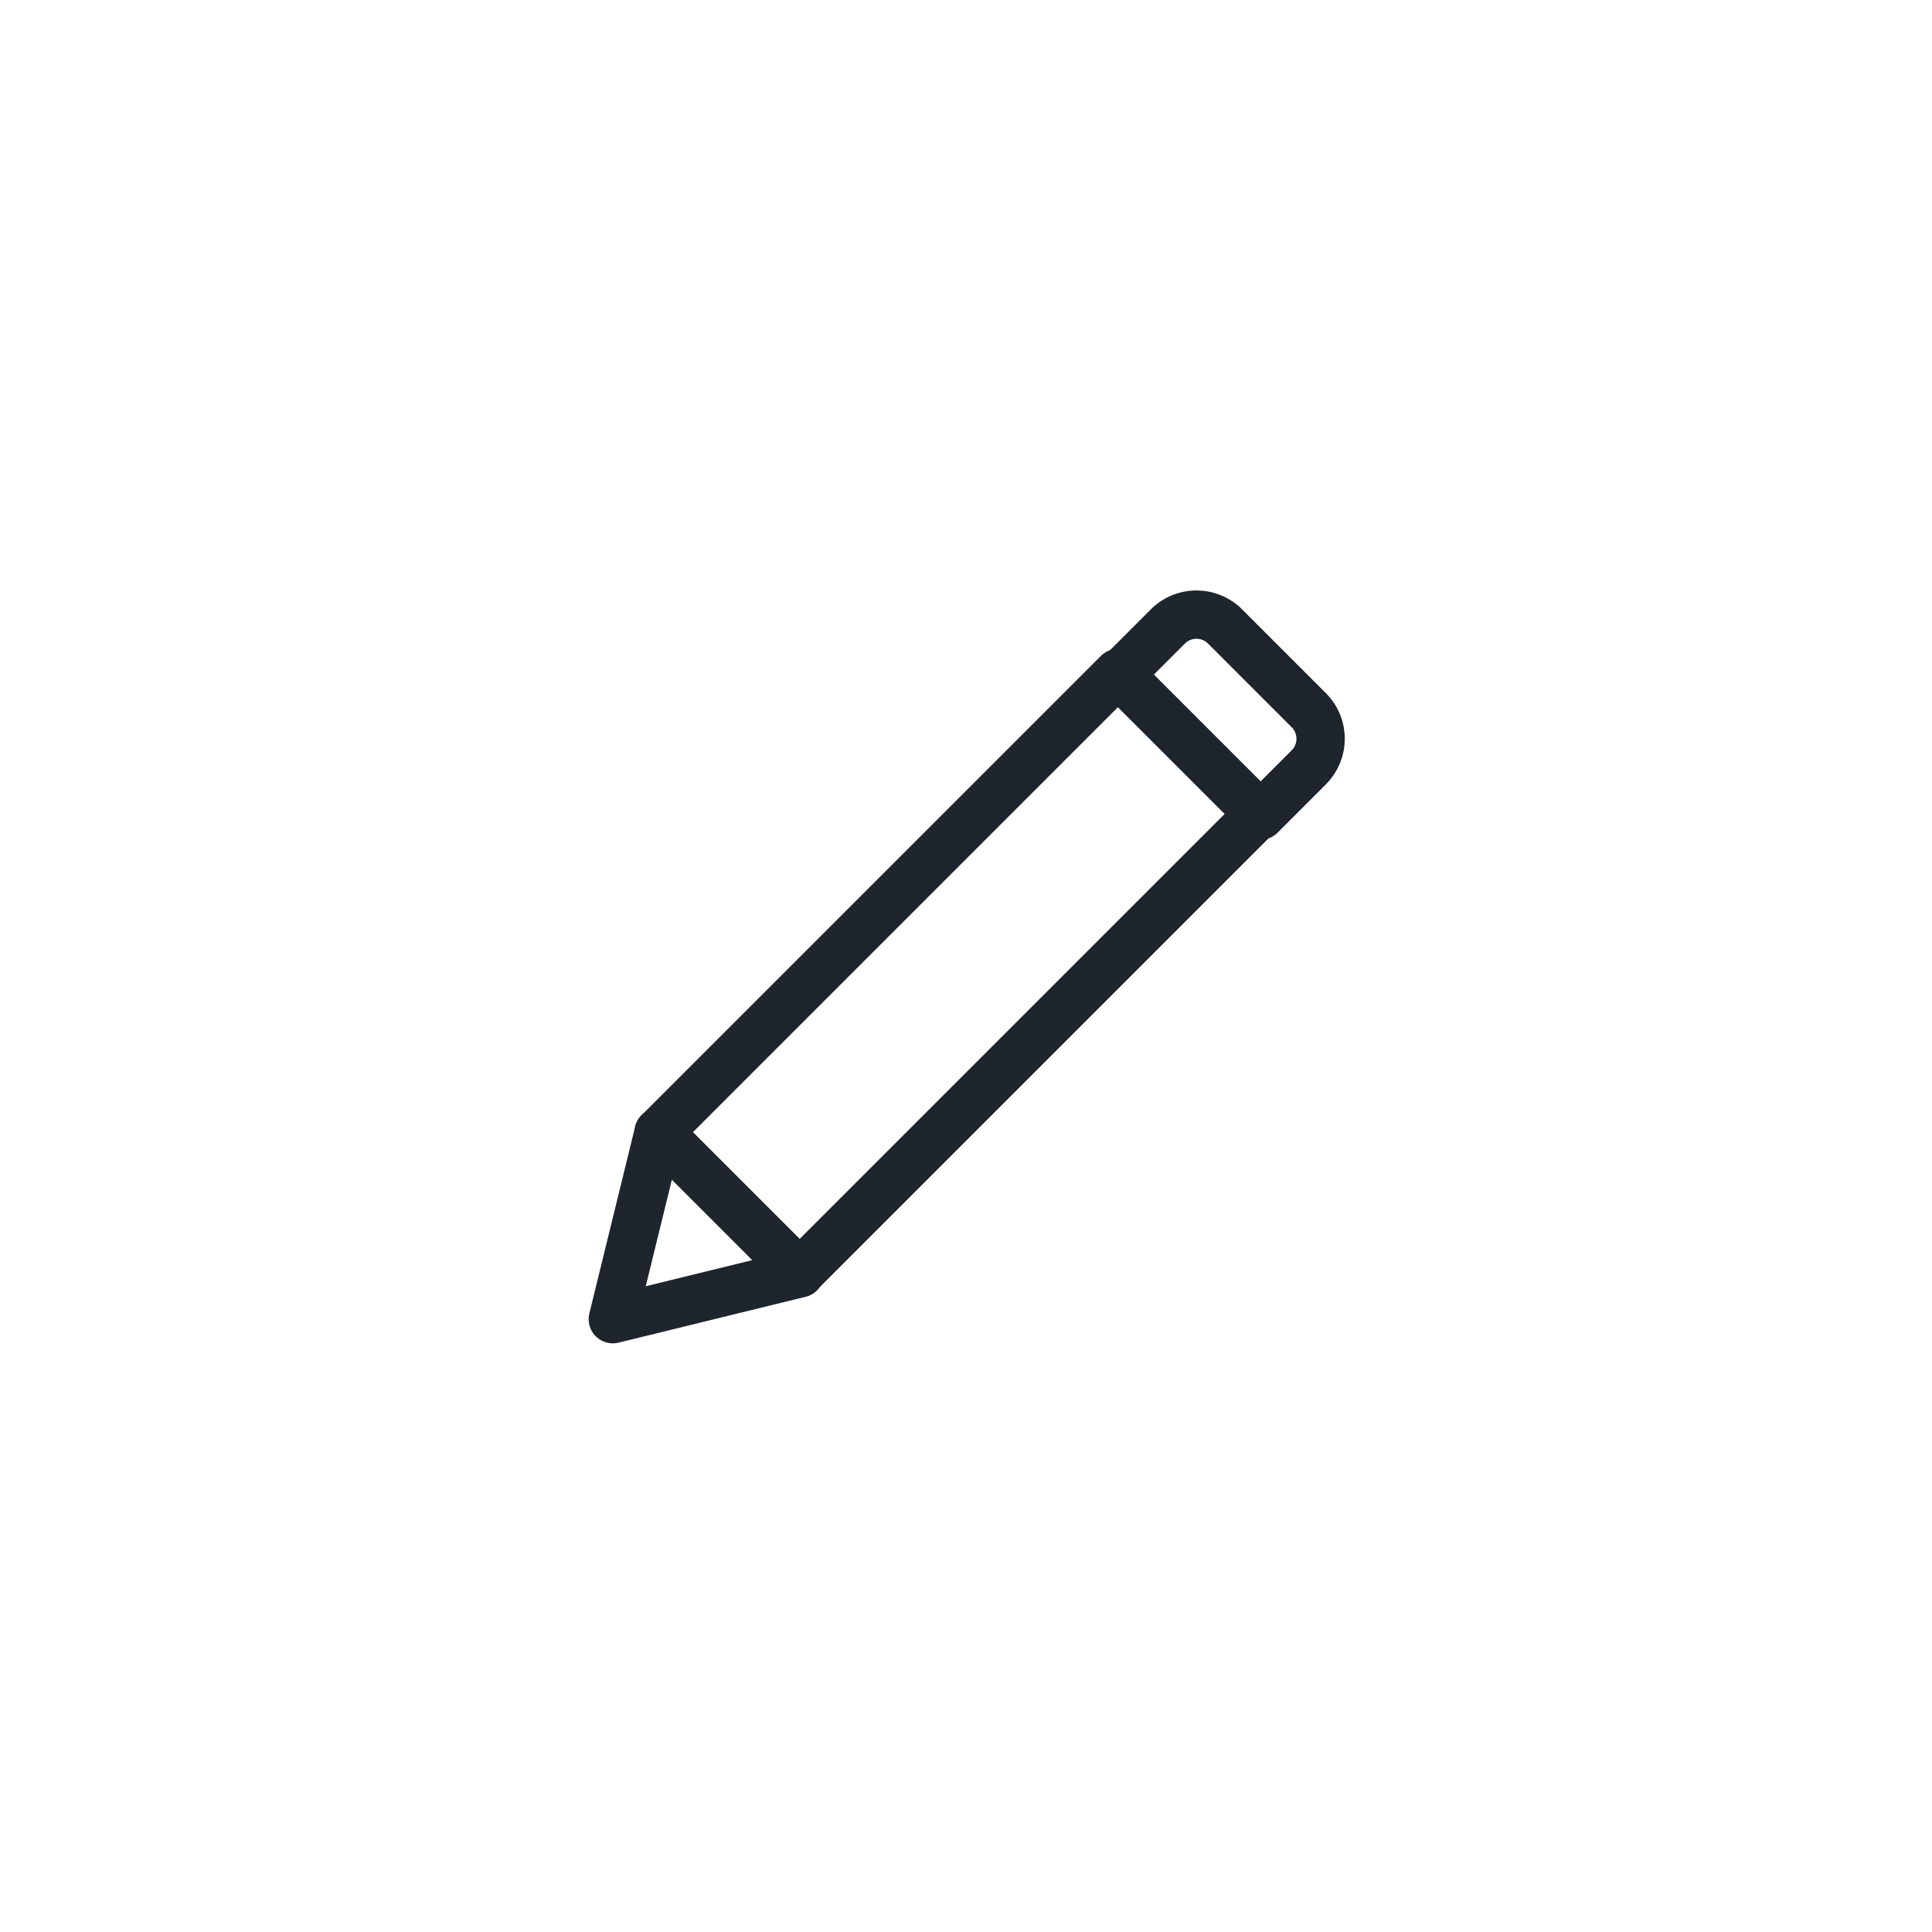 <svg xmlns="http://www.w3.org/2000/svg" viewBox="0 0 32 32"><defs><style>.cls-1{fill:none;stroke:#1F252D;stroke-linecap:round;stroke-linejoin:round;stroke-width:0.8px;}</style></defs><g id="Layer_52" data-name="Layer 52"><rect class="cls-1" x="14.23" y="10.74" width="3.3" height="10.76" transform="translate(16.05 -6.51) rotate(45)"/><path class="cls-1" d="M19.34,10.78h2a.67.67,0,0,1,.67.67v1.13a0,0,0,0,1,0,0h-3.3a0,0,0,0,1,0,0V11.45a.67.67,0,0,1,.67-.67Z" transform="translate(14.21 -10.95) rotate(45)"/><polygon class="cls-1" points="10.15 21.85 10.91 18.75 13.25 21.09 10.15 21.85"/></g></svg>